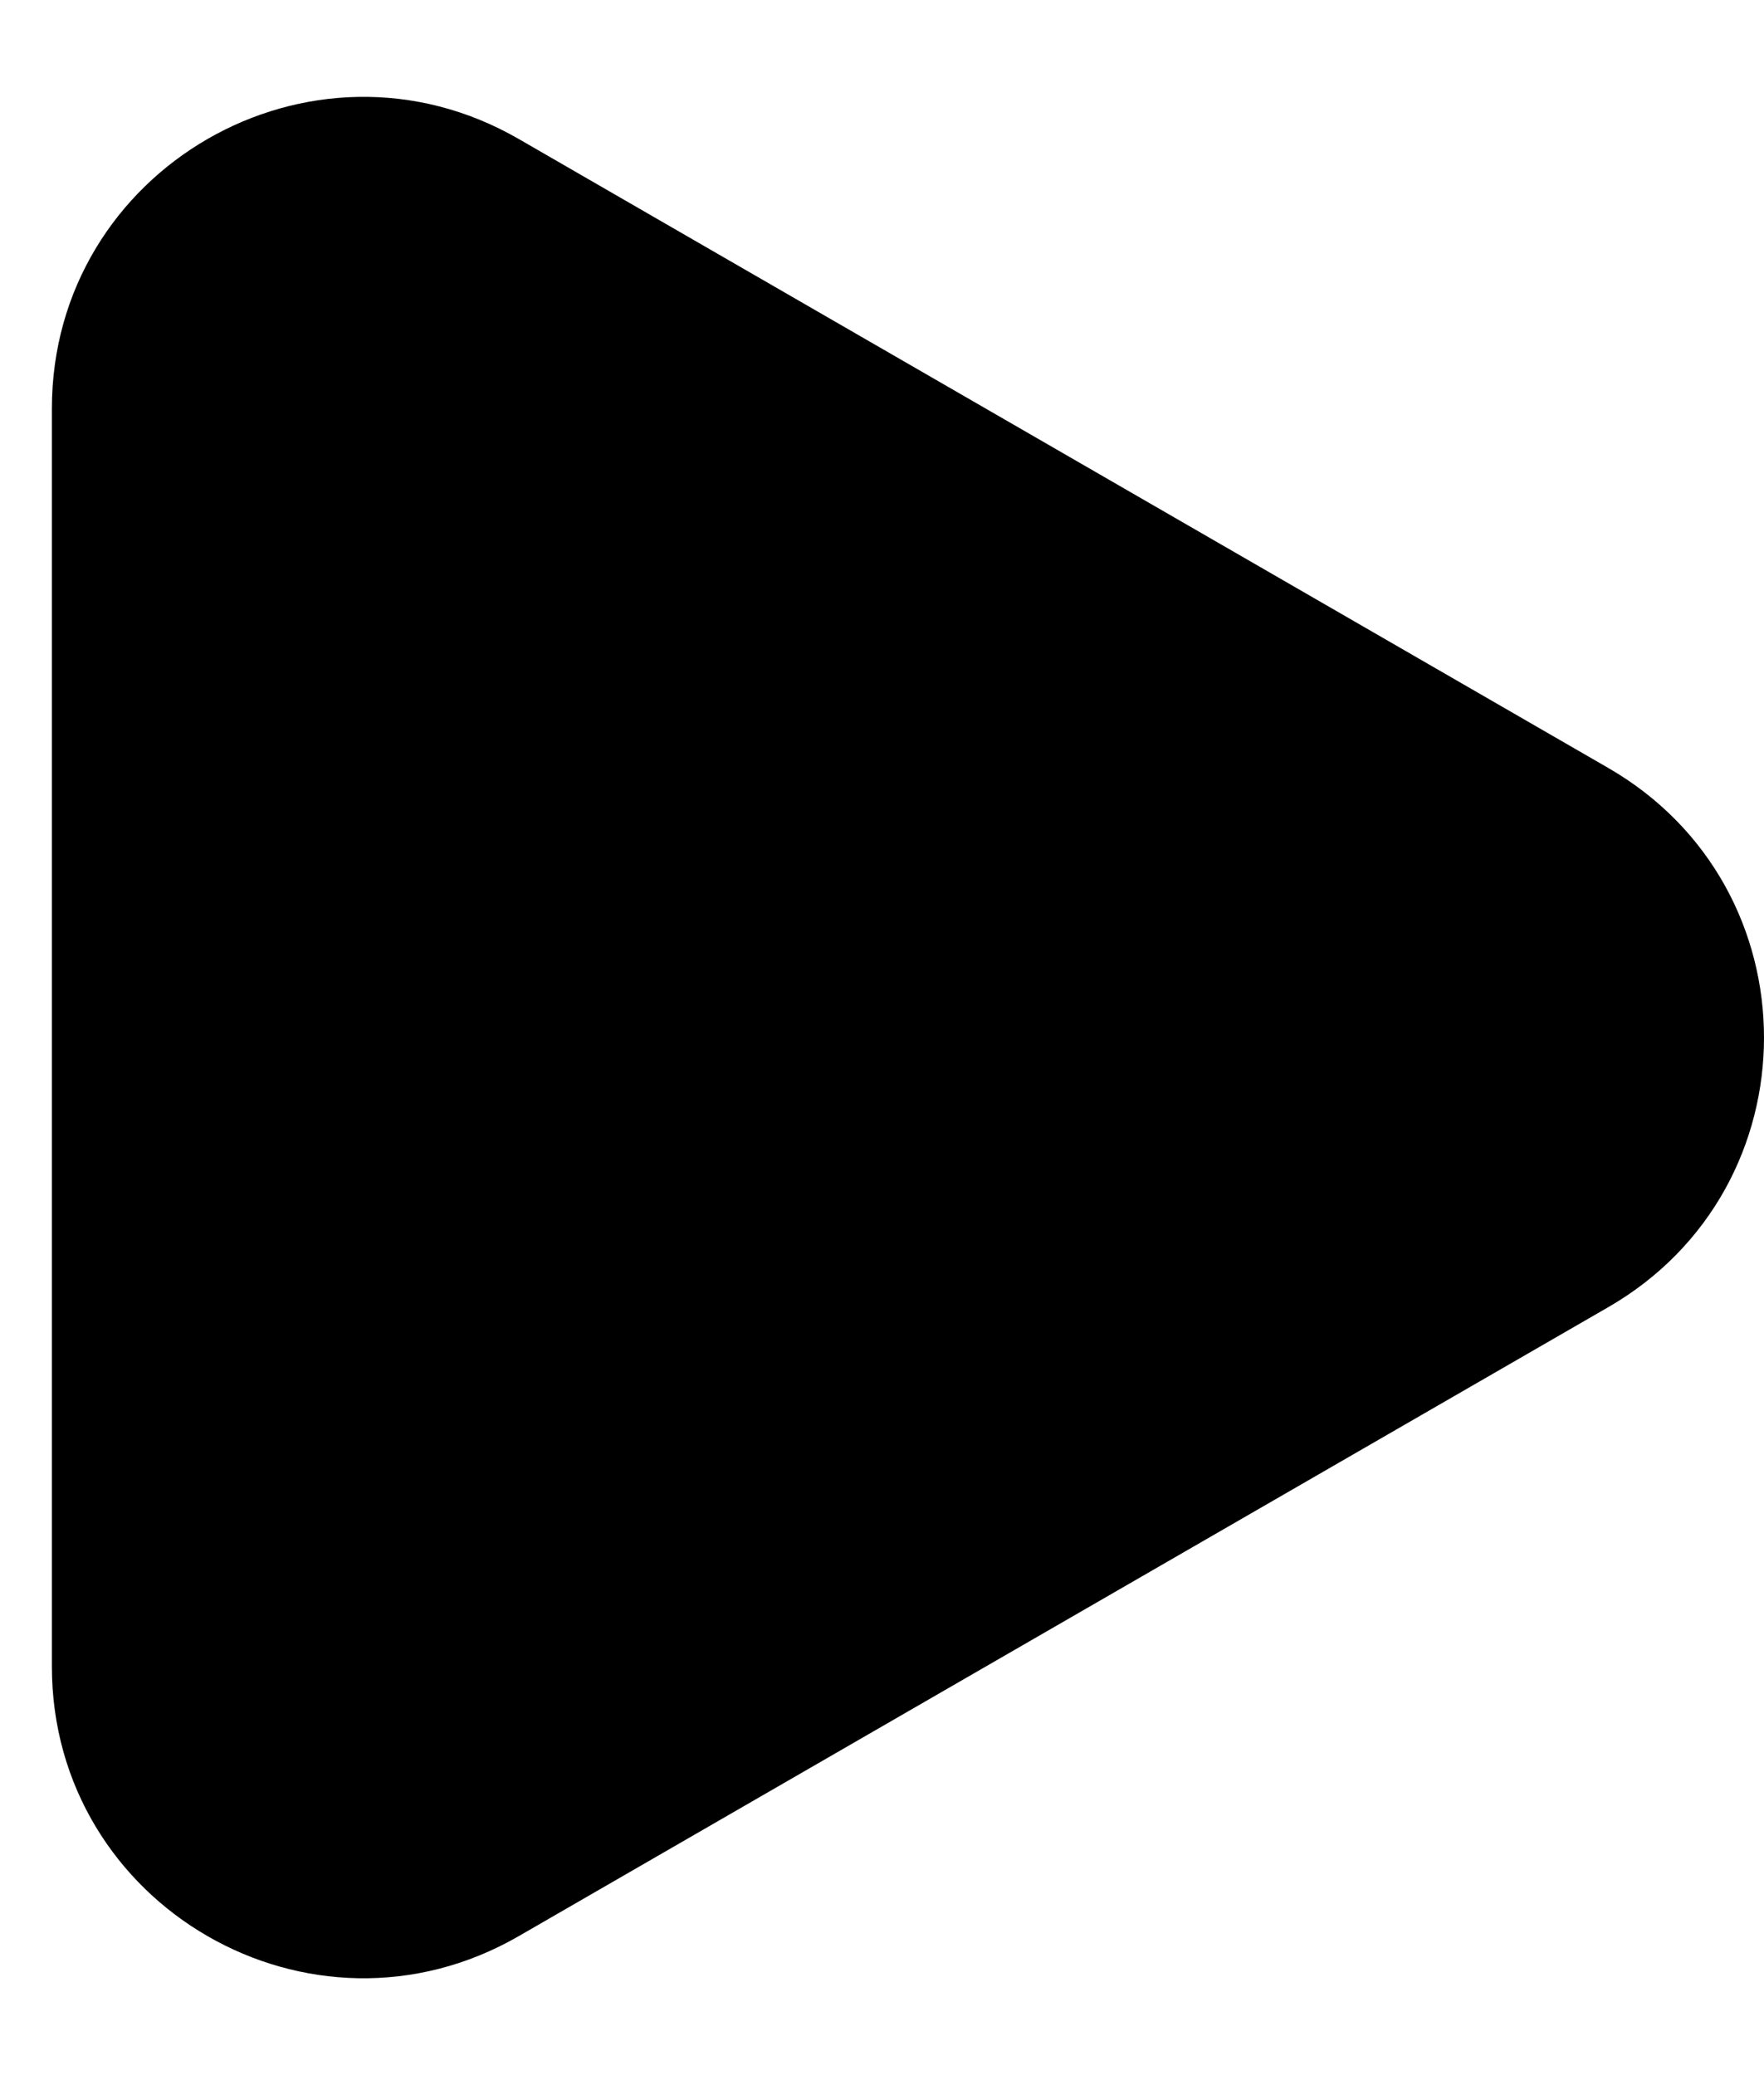 <svg width="17" height="20" viewBox="0 0 17 20" fill="none" xmlns="http://www.w3.org/2000/svg">
  <path d="M15.5 7.402C17.5 8.557 17.5 11.443 15.5 12.598L5 18.66C3 19.815 0.5 18.372 0.5 16.062L0.5 3.938C0.5 1.628 3 0.185 5 1.34L15.5 7.402Z" fill="black" />
</svg>